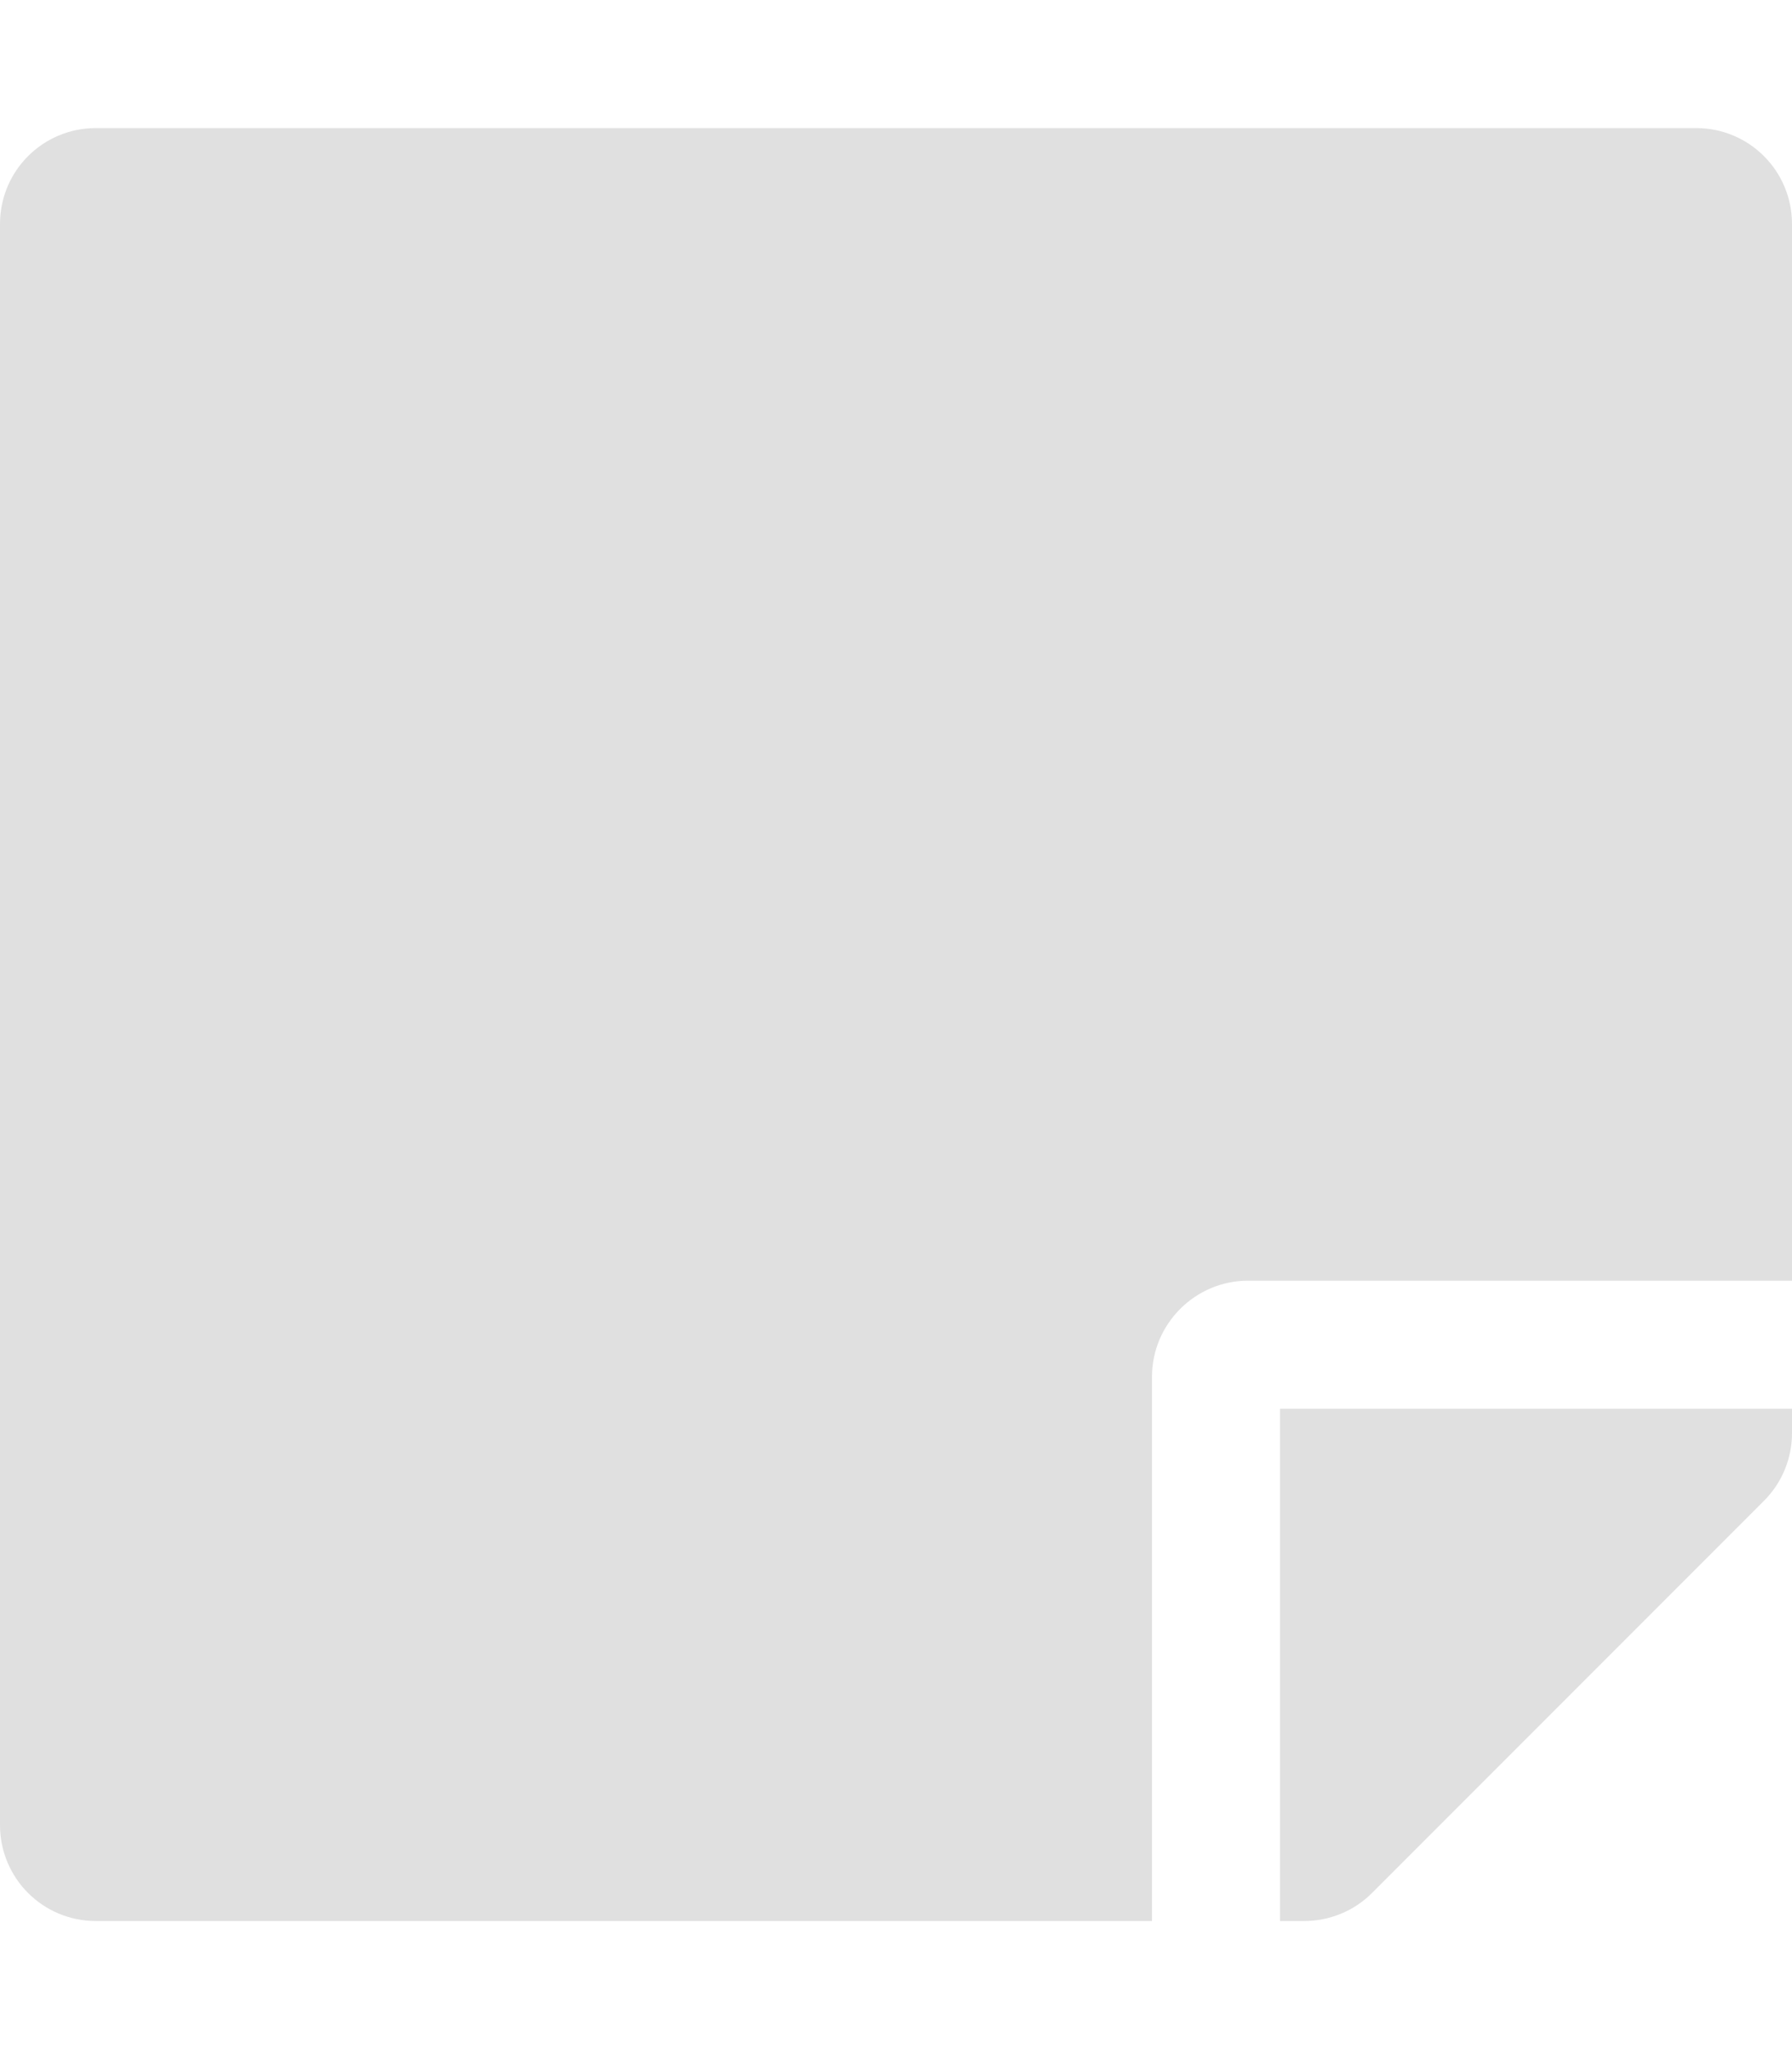 <svg aria-hidden="true" focusable="false" data-prefix="fas" data-icon="sticky-note" role="img"
  xmlns="http://www.w3.org/2000/svg" viewBox="0 0 448 512" class="svg-inline--fa fa-sticky-note fa-w-14 fa-2x">
  <path fill="#E0E0E0"
    d="M312 320h136V56c0-13.3-10.7-24-24-24H24C10.7 32 0 42.7 0 56v400c0 13.3 10.7 24 24 24h264V344c0-13.2 10.8-24 24-24zm129 55l-98 98c-4.5 4.5-10.6 7-17 7h-6V352h128v6.1c0 6.3-2.5 12.4-7 16.9z"
    class=""></path>
</svg>